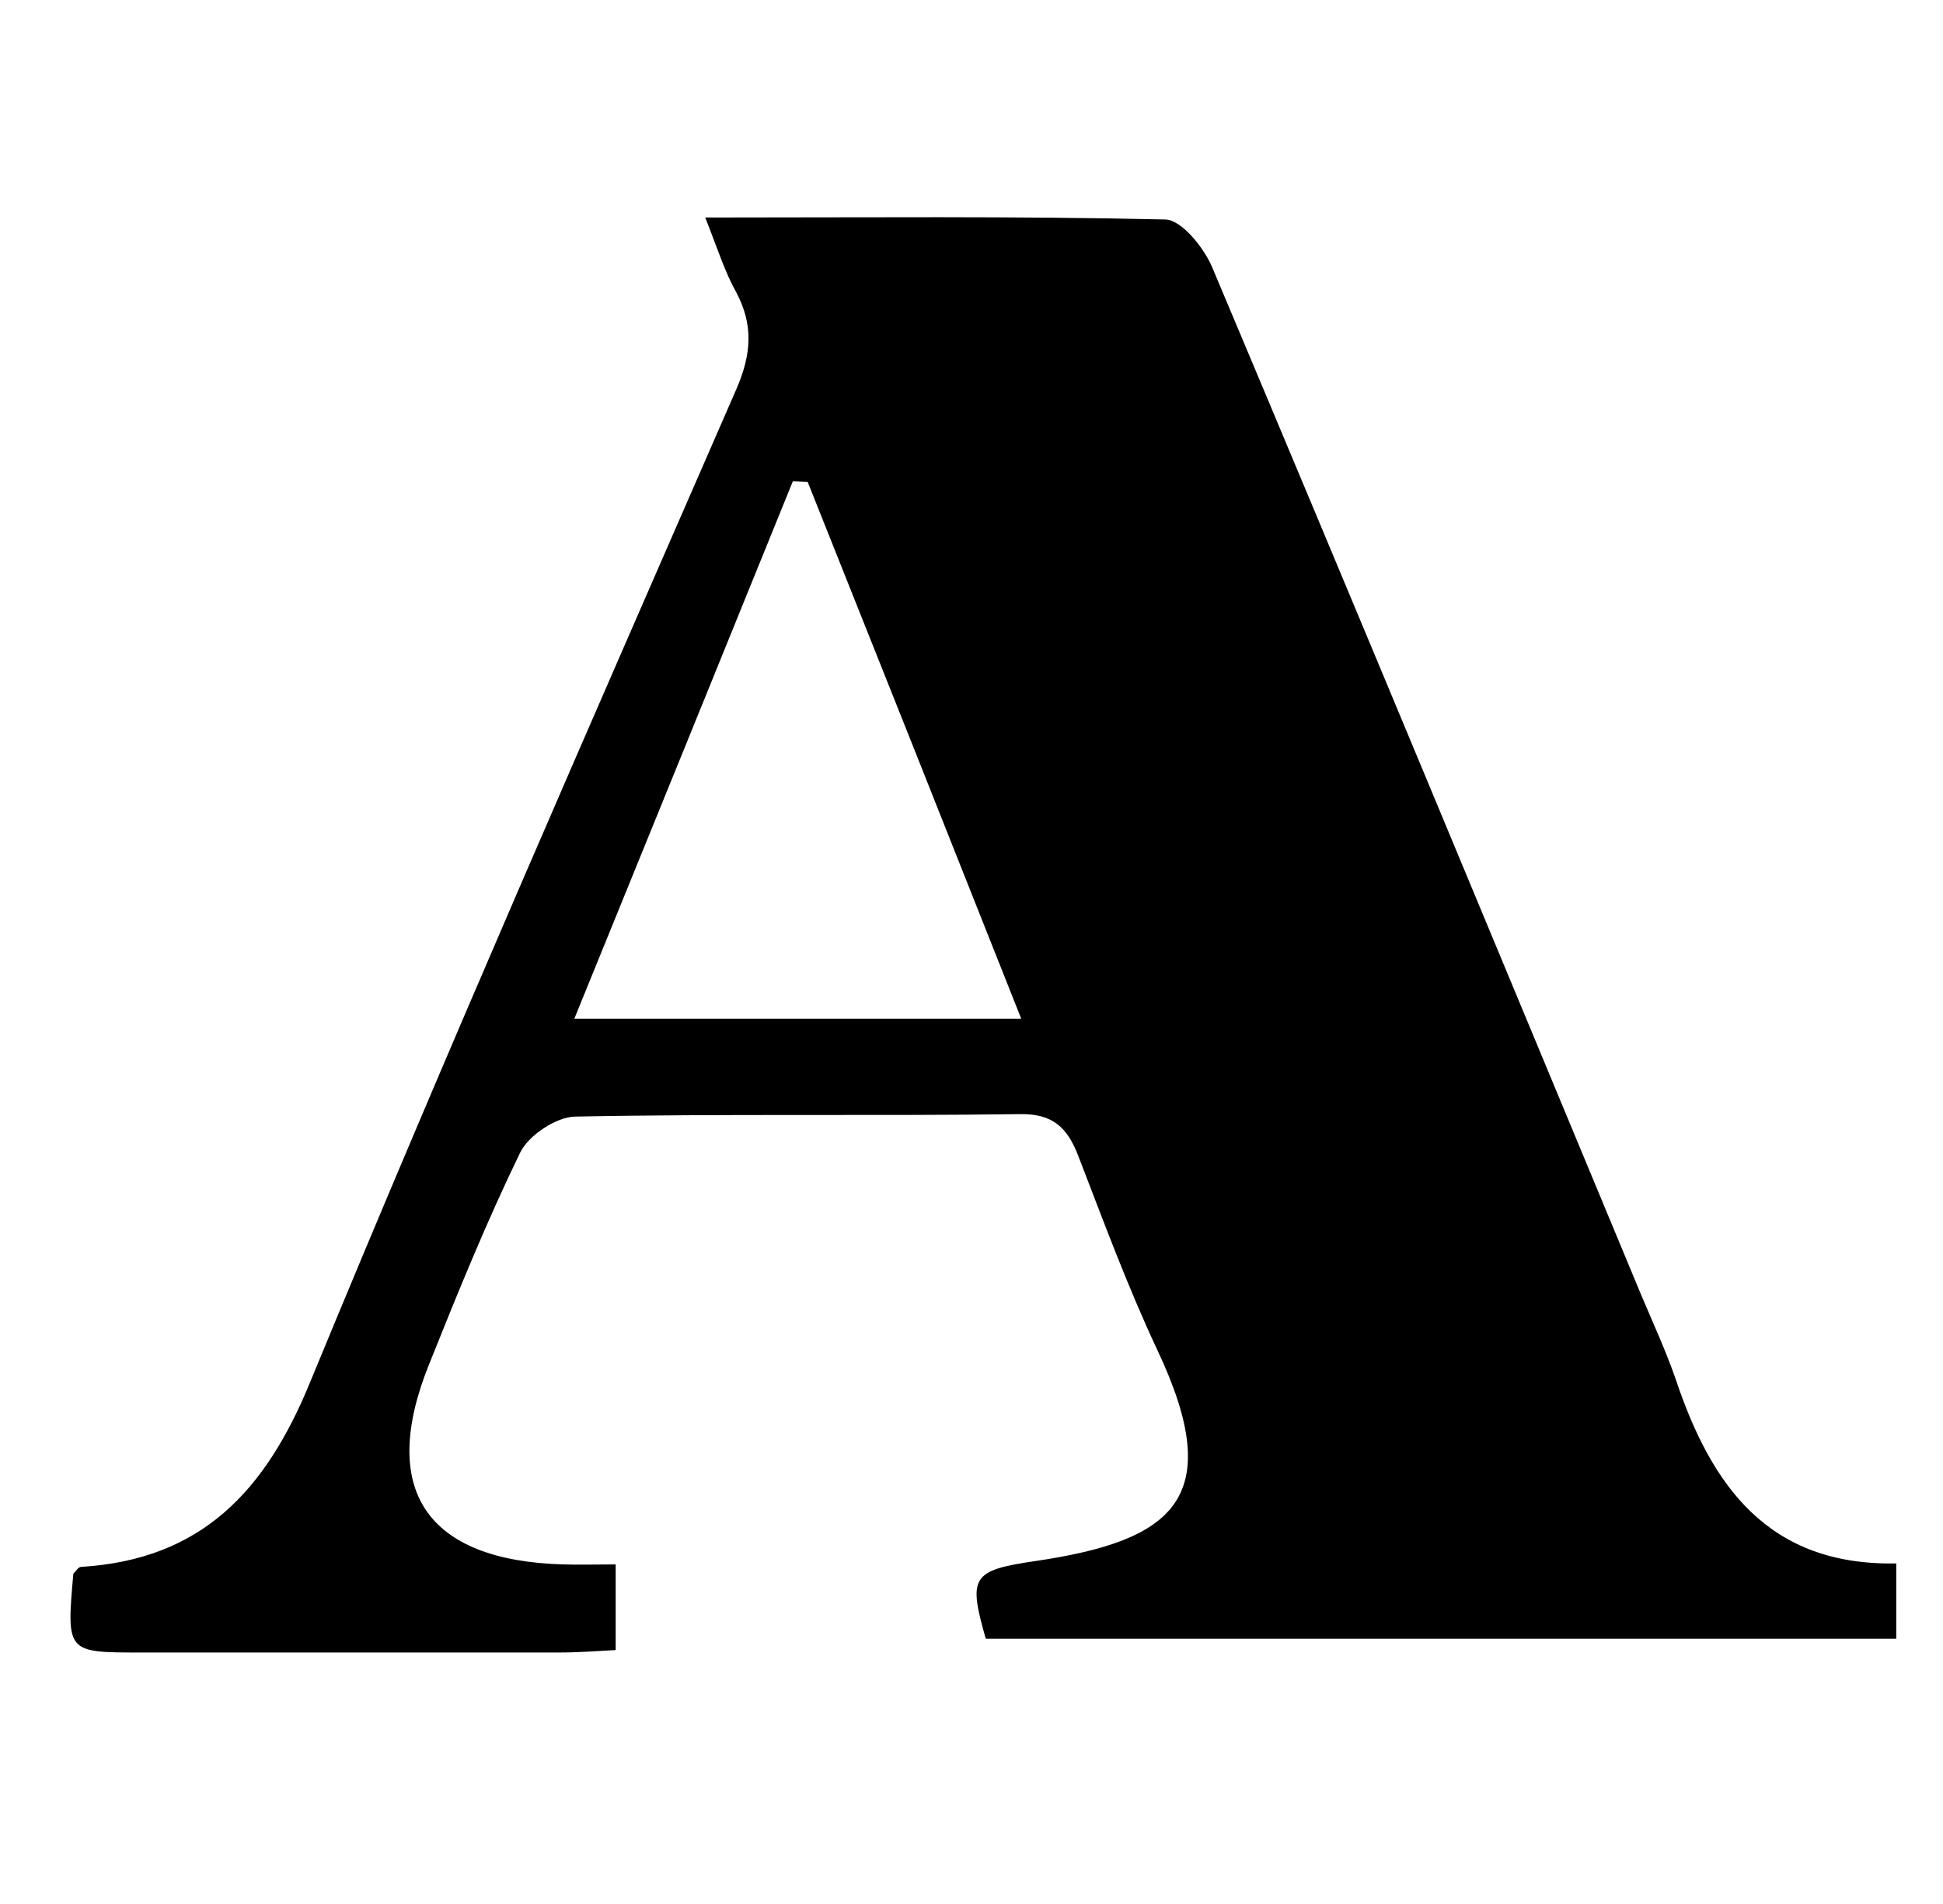 <?xml version="1.0" encoding="utf-8"?>
<!-- Generator: Adobe Illustrator 25.4.1, SVG Export Plug-In . SVG Version: 6.00 Build 0)  -->
<svg version="1.1" id="Layer_1" xmlns="http://www.w3.org/2000/svg" xmlns:xlink="http://www.w3.org/1999/xlink" x="0px" y="0px"
	 viewBox="0 0 394.8 386.9" style="enable-background:new 0 0 394.8 386.9;" xml:space="preserve">
<g>
	<path d="M143.3,44.2c32.6,0,63.1-0.3,93.5,0.4c3.3,0.1,7.8,5.7,9.5,9.7c29.3,69.5,58.2,139.2,87.2,208.9c2.4,5.7,5,11.3,7,17.1
		c7.2,21.5,18.7,37.9,44.8,37.4c0,6.1,0,11,0,15.3c-61.8,0-123.3,0-185,0c-3.6-12.6-2.9-13.9,10.2-15.8c27.5-4.1,39.1-12.4,24.6-43
		c-6-12.8-10.9-26.1-16-39.3c-2.2-5.7-5.1-8.6-11.8-8.5c-30.2,0.4-60.3-0.1-90.5,0.5c-3.8,0.1-9.4,3.8-11.1,7.3
		c-6.8,14-12.7,28.5-18.5,43c-10.3,25.5-0.6,39.9,27.2,40.7c3.2,0.1,6.5,0,10.7,0c0,5.8,0,11,0,17.4c-3.7,0.2-7.6,0.5-11.4,0.5
		c-28.4,0-56.7,0-85.1,0c-15.1,0-15.1,0-13.7-16c0.5-0.5,1-1.4,1.6-1.4c24.4-1.5,37.4-15.3,46.5-37.5c27.9-67.7,57.4-134.8,86.7-202
		c3-7,3.4-12.9-0.1-19.5C147.3,55.3,145.9,50.8,143.3,44.2z M116.7,207c31,0,59.9,0,90.8,0c-14.9-37.6-29.1-73.3-43.4-109.1
		c-1,0-2-0.1-3-0.1C146.5,133.8,131.9,169.7,116.7,207z"/>
</g>
</svg>
